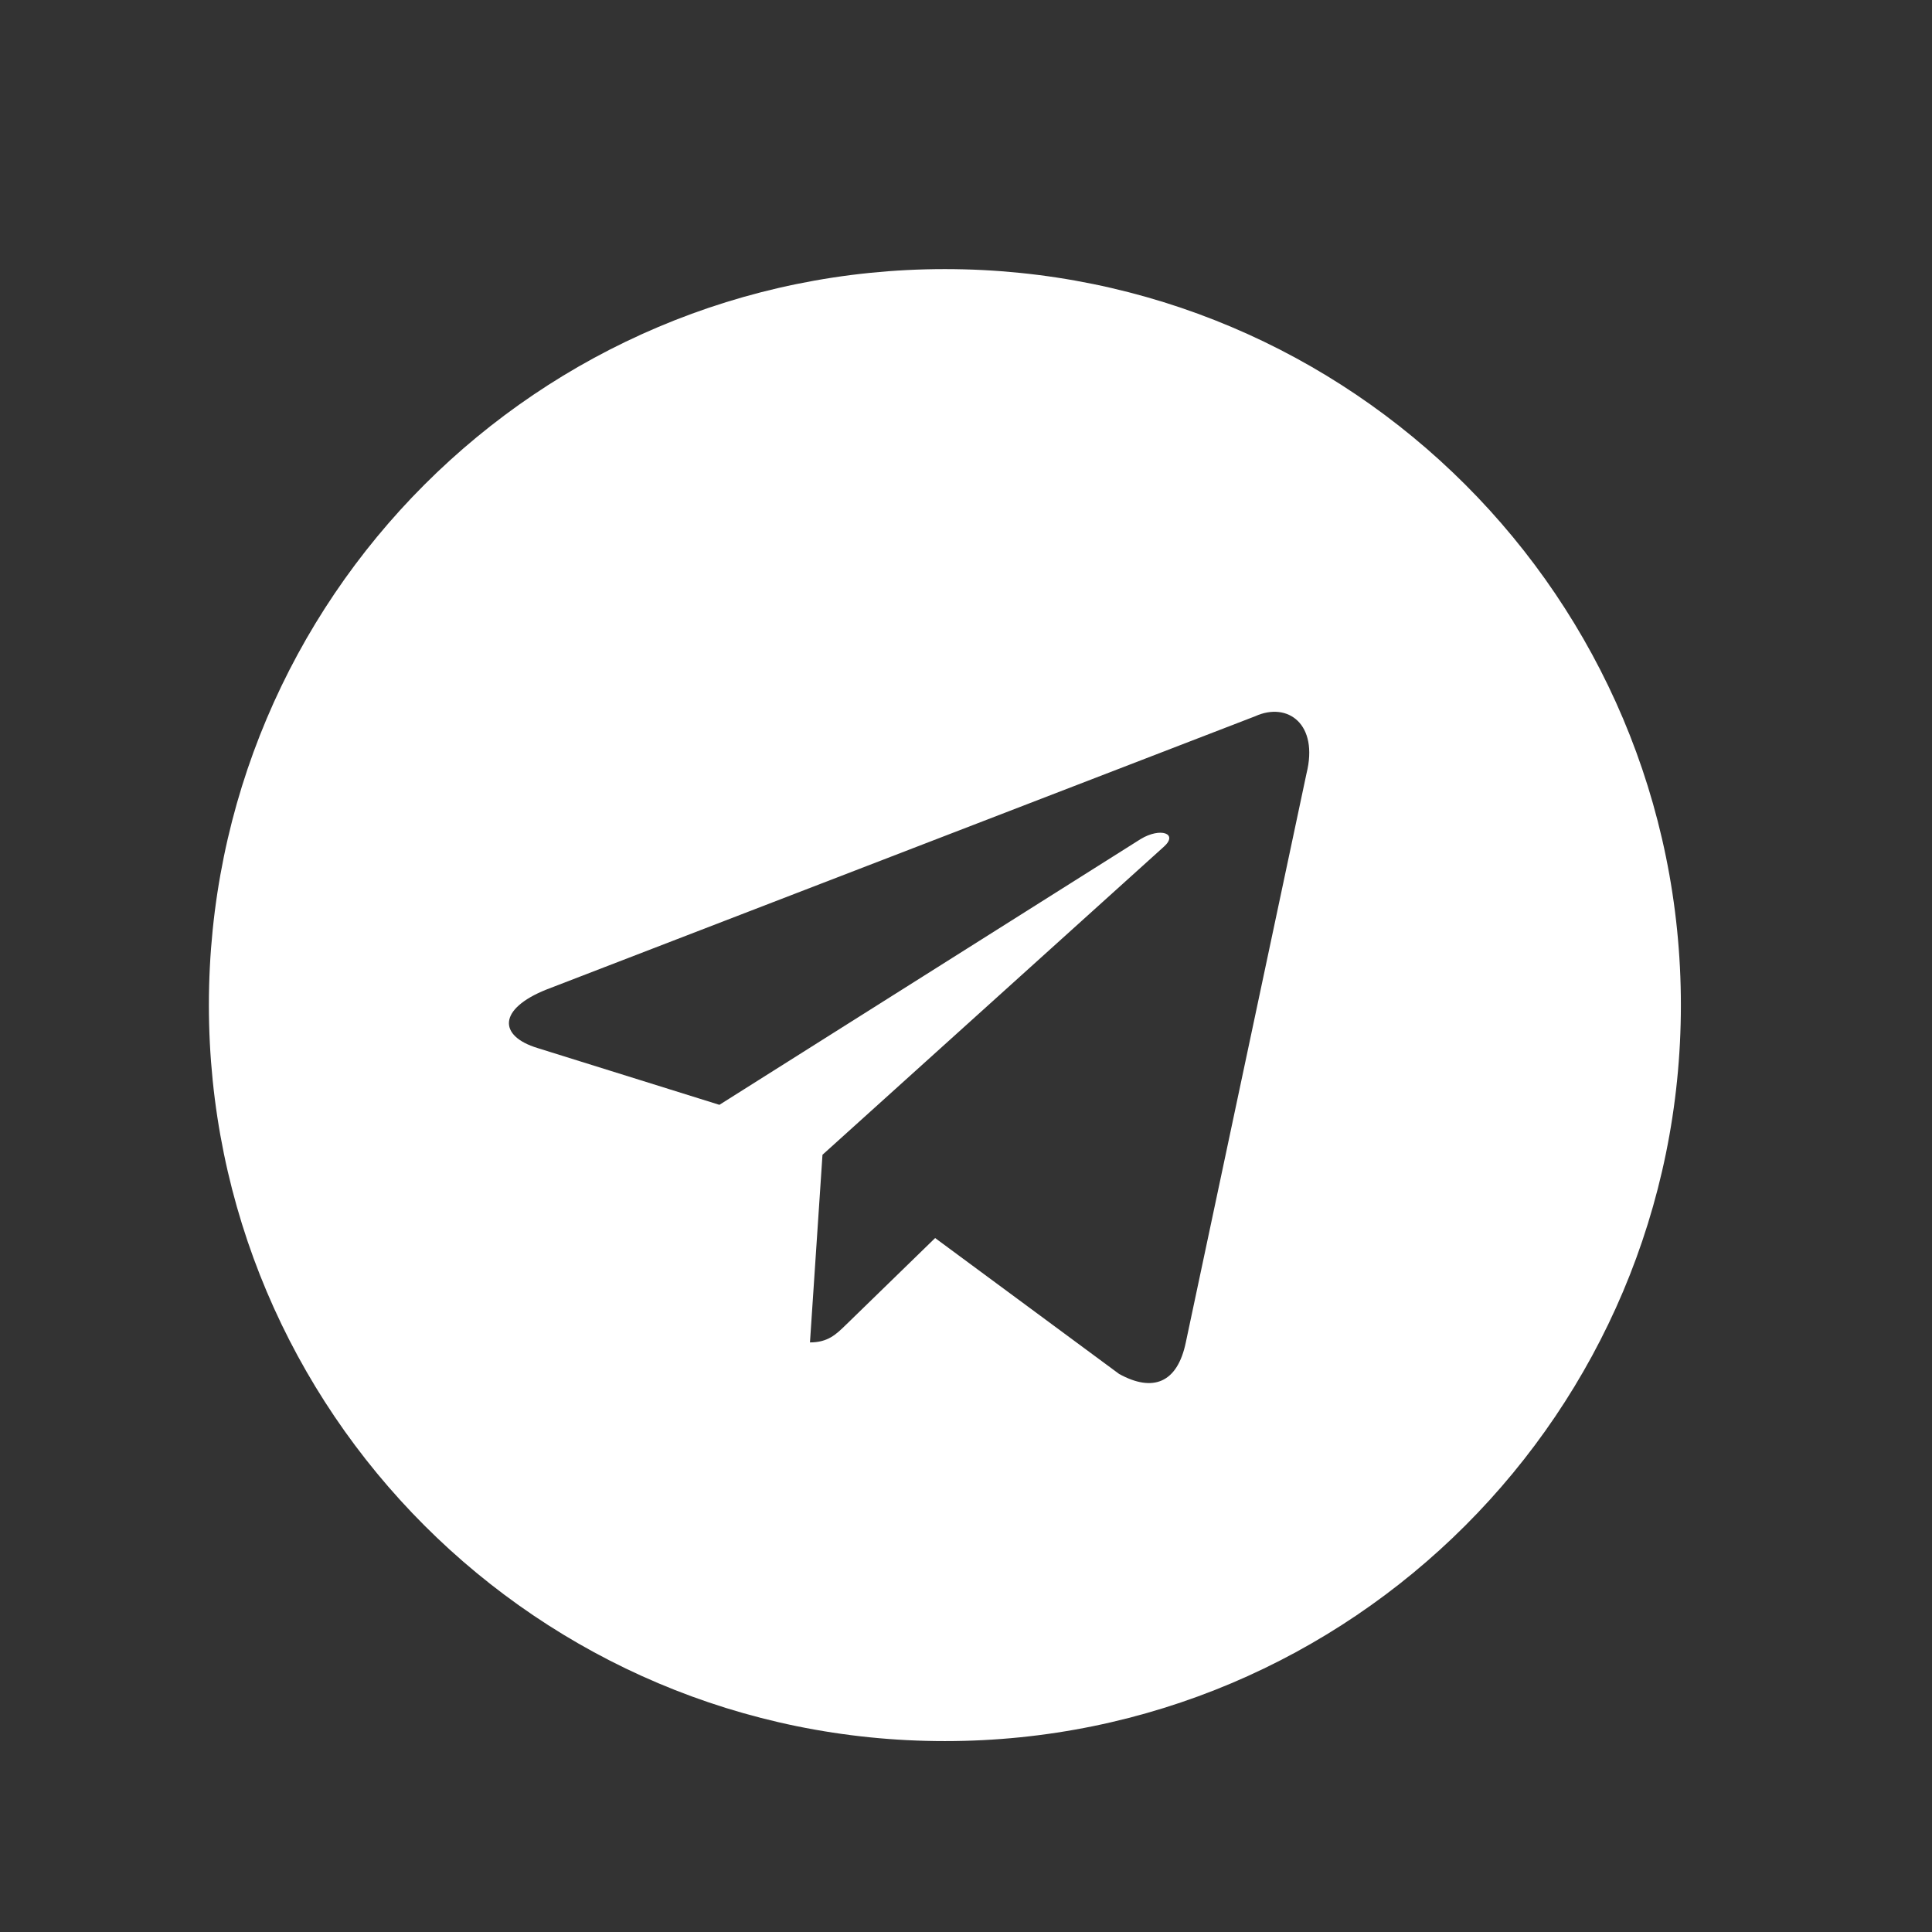 <svg width="42" height="42" viewBox="0 0 42 42" fill="none" xmlns="http://www.w3.org/2000/svg">
<rect x="0" y="0" width="42" height="42" fill="#333333" stroke="none"/>
<g clip-path="url(#clip0_28_546)">
<path fill-rule="evenodd" clip-rule="evenodd" d="M4.541 21.85C4.541 30.686 11.704 37.85 20.541 37.85C29.378 37.85 36.541 30.686 36.541 21.85C36.541 13.013 29.378 5.85 20.541 5.85C11.704 5.85 4.541 13.013 4.541 21.85ZM17.608 29.183L17.88 25.105L17.88 25.104L25.299 18.409C25.625 18.12 25.228 17.979 24.796 18.241L15.639 24.018L11.684 22.783C10.83 22.522 10.824 21.935 11.876 21.513L27.288 15.57C27.992 15.251 28.671 15.739 28.402 16.817L25.778 29.185C25.595 30.064 25.064 30.274 24.328 29.868L20.329 26.914L18.408 28.783C18.402 28.789 18.396 28.795 18.39 28.8C18.175 29.01 17.997 29.183 17.608 29.183Z" fill="white"/>
</g>
<defs>
<clipPath id="clip0_28_546">
<rect width="32" height="32" fill="white" transform="translate(4.541 5.85)"/>
</clipPath>
</defs>
</svg>

